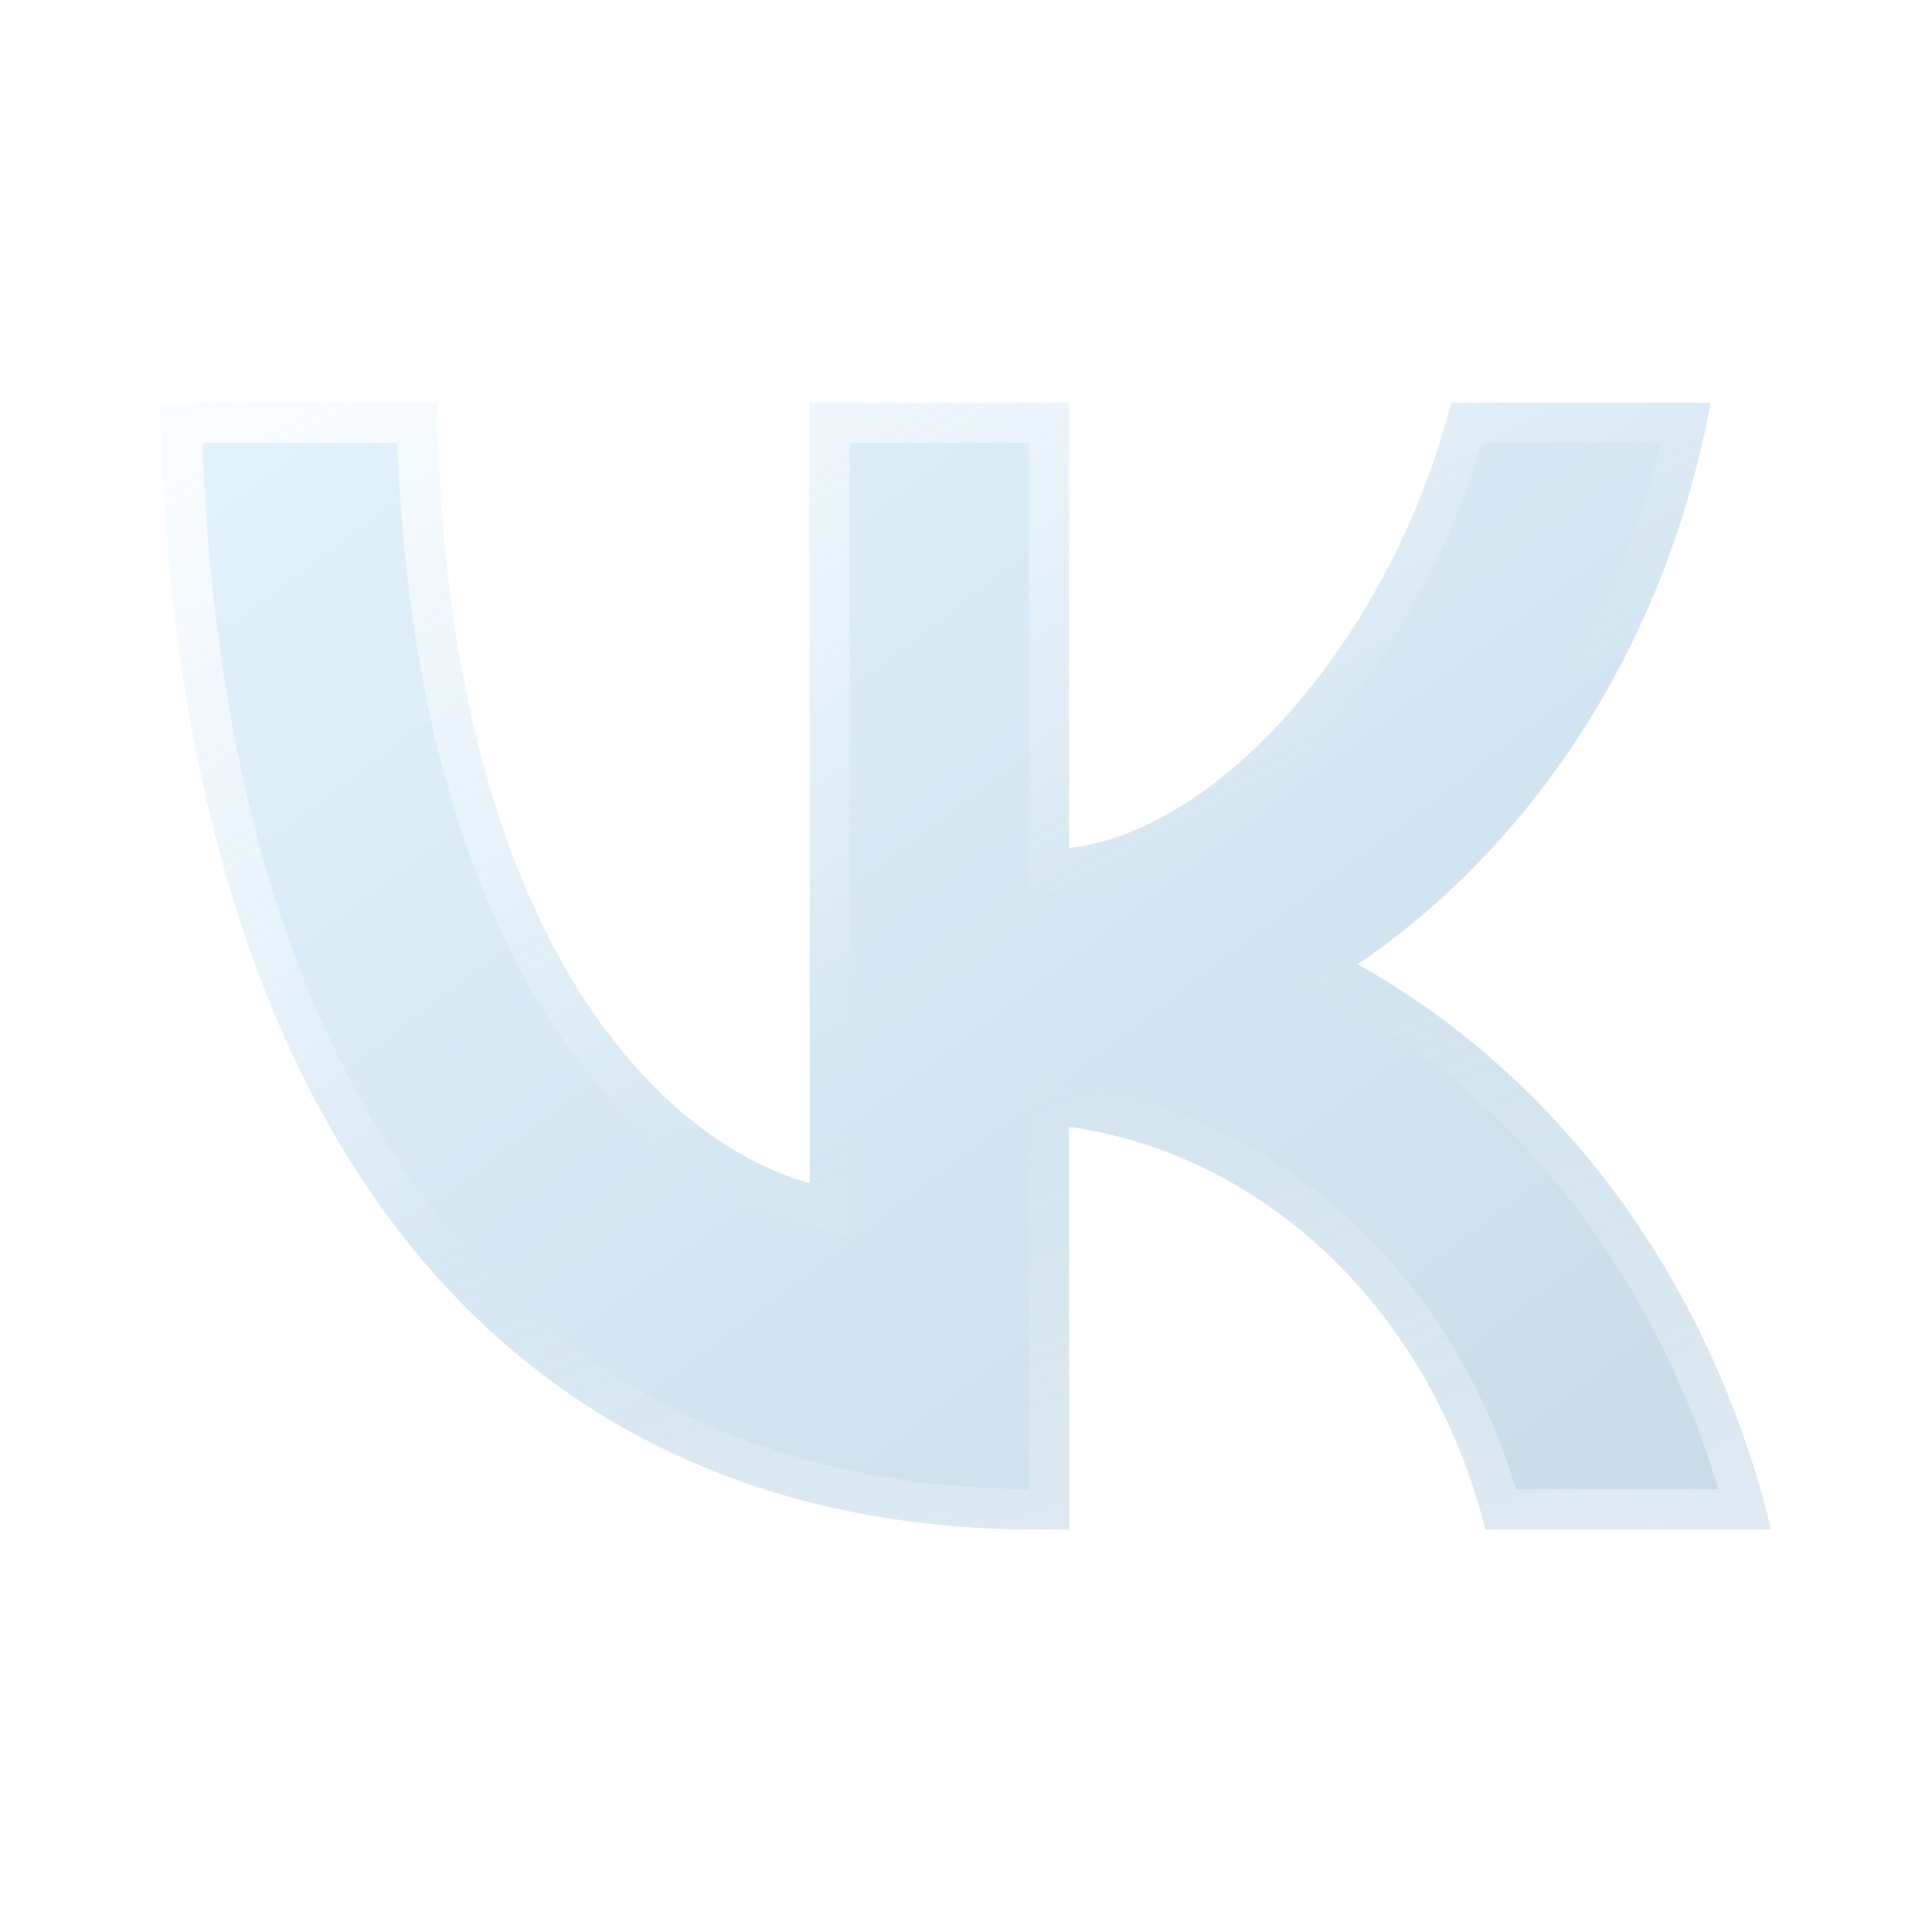 <svg width="24" height="24" viewBox="0 0 24 24" fill="none" xmlns="http://www.w3.org/2000/svg">
<g filter="url(#filter0_b_3324_394)">
<path d="M12.893 19C6.06 19 2.162 13.745 2 5H5.423C5.535 11.418 8.059 14.137 10.057 14.698V5H13.28V10.536C15.254 10.297 17.328 7.775 18.027 5H21.25C20.987 6.439 20.461 7.802 19.707 9.002C18.952 10.203 17.985 11.217 16.866 11.979C18.115 12.676 19.219 13.662 20.104 14.872C20.989 16.082 21.635 17.489 22 19H18.452C18.125 17.688 17.459 16.513 16.539 15.623C15.619 14.733 14.486 14.167 13.28 13.997V19H12.893Z" fill="url(#paint0_linear_3324_394)" fill-opacity="0.35"/>
<path d="M10.307 14.698V5.25H13.03V10.536V10.818L13.31 10.784C14.386 10.654 15.45 9.911 16.323 8.88C17.161 7.89 17.848 6.605 18.22 5.25H20.947C20.673 6.55 20.181 7.779 19.495 8.87C18.758 10.043 17.815 11.03 16.725 11.772L16.39 12L16.744 12.197C17.961 12.876 19.038 13.837 19.902 15.019C20.707 16.119 21.31 17.387 21.678 18.75H18.645C18.292 17.471 17.624 16.324 16.713 15.443C15.757 14.518 14.576 13.928 13.315 13.749L13.03 13.709V13.997V18.75H12.893C9.548 18.75 6.941 17.468 5.143 15.127C3.374 12.823 2.37 9.471 2.256 5.25H5.178C5.351 11.545 7.864 14.342 9.99 14.938L10.307 15.027V14.698Z" stroke="url(#paint1_linear_3324_394)" stroke-opacity="0.8" stroke-width="0.5"/>
<path d="M10.307 14.698V5.25H13.03V10.536V10.818L13.31 10.784C14.386 10.654 15.45 9.911 16.323 8.88C17.161 7.89 17.848 6.605 18.22 5.25H20.947C20.673 6.55 20.181 7.779 19.495 8.87C18.758 10.043 17.815 11.03 16.725 11.772L16.39 12L16.744 12.197C17.961 12.876 19.038 13.837 19.902 15.019C20.707 16.119 21.31 17.387 21.678 18.75H18.645C18.292 17.471 17.624 16.324 16.713 15.443C15.757 14.518 14.576 13.928 13.315 13.749L13.03 13.709V13.997V18.75H12.893C9.548 18.75 6.941 17.468 5.143 15.127C3.374 12.823 2.37 9.471 2.256 5.25H5.178C5.351 11.545 7.864 14.342 9.99 14.938L10.307 15.027V14.698Z" stroke="url(#paint2_linear_3324_394)" stroke-opacity="0.5" stroke-width="0.5"/>
</g>
<mask id="mask0_3324_394" style="mask-type:alpha" maskUnits="userSpaceOnUse" x="2" y="5" width="20" height="14">
<path d="M12.893 19C6.06 19 2.162 13.745 2 5H5.423C5.535 11.418 8.059 14.137 10.057 14.698V5H13.28V10.536C15.254 10.297 17.328 7.775 18.027 5H21.25C20.987 6.439 20.461 7.802 19.707 9.002C18.952 10.203 17.985 11.217 16.866 11.979C18.115 12.676 19.219 13.662 20.104 14.872C20.989 16.082 21.635 17.489 22 19H18.452C18.125 17.688 17.459 16.513 16.539 15.623C15.619 14.733 14.486 14.167 13.28 13.997V19H12.893Z" fill="url(#paint3_linear_3324_394)" fill-opacity="0.5"/>
<path d="M10.307 14.698V5.25H13.03V10.536V10.818L13.31 10.784C14.386 10.654 15.45 9.911 16.323 8.88C17.161 7.89 17.848 6.605 18.22 5.25H20.947C20.673 6.55 20.181 7.779 19.495 8.87C18.758 10.043 17.815 11.03 16.725 11.772L16.39 12L16.744 12.197C17.961 12.876 19.038 13.837 19.902 15.019C20.707 16.119 21.31 17.387 21.678 18.75H18.645C18.292 17.471 17.624 16.324 16.713 15.443C15.757 14.518 14.576 13.928 13.315 13.749L13.03 13.709V13.997V18.75H12.893C9.548 18.75 6.941 17.468 5.143 15.127C3.374 12.823 2.37 9.471 2.256 5.25H5.178C5.351 11.545 7.864 14.342 9.99 14.938L10.307 15.027V14.698Z" stroke="url(#paint4_linear_3324_394)" stroke-opacity="0.8" stroke-width="0.5"/>
<path d="M10.307 14.698V5.25H13.03V10.536V10.818L13.31 10.784C14.386 10.654 15.45 9.911 16.323 8.88C17.161 7.89 17.848 6.605 18.22 5.25H20.947C20.673 6.55 20.181 7.779 19.495 8.87C18.758 10.043 17.815 11.03 16.725 11.772L16.39 12L16.744 12.197C17.961 12.876 19.038 13.837 19.902 15.019C20.707 16.119 21.31 17.387 21.678 18.75H18.645C18.292 17.471 17.624 16.324 16.713 15.443C15.757 14.518 14.576 13.928 13.315 13.749L13.03 13.709V13.997V18.75H12.893C9.548 18.75 6.941 17.468 5.143 15.127C3.374 12.823 2.37 9.471 2.256 5.25H5.178C5.351 11.545 7.864 14.342 9.99 14.938L10.307 15.027V14.698Z" stroke="url(#paint5_linear_3324_394)" stroke-opacity="0.5" stroke-width="0.5"/>
</mask>
<g mask="url(#mask0_3324_394)">
</g>
<defs>
<filter id="filter0_b_3324_394" x="-13" y="-10" width="50" height="44" filterUnits="userSpaceOnUse" color-interpolation-filters="sRGB">
<feFlood flood-opacity="0" result="BackgroundImageFix"/>
<feGaussianBlur in="BackgroundImageFix" stdDeviation="7.5"/>
<feComposite in2="SourceAlpha" operator="in" result="effect1_backgroundBlur_3324_394"/>
<feBlend mode="normal" in="SourceGraphic" in2="effect1_backgroundBlur_3324_394" result="shape"/>
</filter>
<linearGradient id="paint0_linear_3324_394" x1="-0.222" y1="5" x2="14.408" y2="24.332" gradientUnits="userSpaceOnUse">
<stop stop-color="#AEDEFD" stop-opacity="0.95"/>
<stop offset="1" stop-color="#6198BA"/>
</linearGradient>
<linearGradient id="paint1_linear_3324_394" x1="3.455" y1="4.512" x2="8.804" y2="14.245" gradientUnits="userSpaceOnUse">
<stop stop-color="white"/>
<stop offset="1" stop-color="white" stop-opacity="0"/>
</linearGradient>
<linearGradient id="paint2_linear_3324_394" x1="22" y1="20.302" x2="18.962" y2="11.178" gradientUnits="userSpaceOnUse">
<stop stop-color="white"/>
<stop offset="1" stop-color="white" stop-opacity="0"/>
</linearGradient>
<linearGradient id="paint3_linear_3324_394" x1="-0.222" y1="5" x2="14.408" y2="24.332" gradientUnits="userSpaceOnUse">
<stop stop-color="#AEDEFD" stop-opacity="0.95"/>
<stop offset="1" stop-color="#6198BA"/>
</linearGradient>
<linearGradient id="paint4_linear_3324_394" x1="3.455" y1="4.512" x2="8.804" y2="14.245" gradientUnits="userSpaceOnUse">
<stop stop-color="white"/>
<stop offset="1" stop-color="white" stop-opacity="0"/>
</linearGradient>
<linearGradient id="paint5_linear_3324_394" x1="22" y1="20.302" x2="18.962" y2="11.178" gradientUnits="userSpaceOnUse">
<stop stop-color="white"/>
<stop offset="1" stop-color="white" stop-opacity="0"/>
</linearGradient>
</defs>
</svg>
